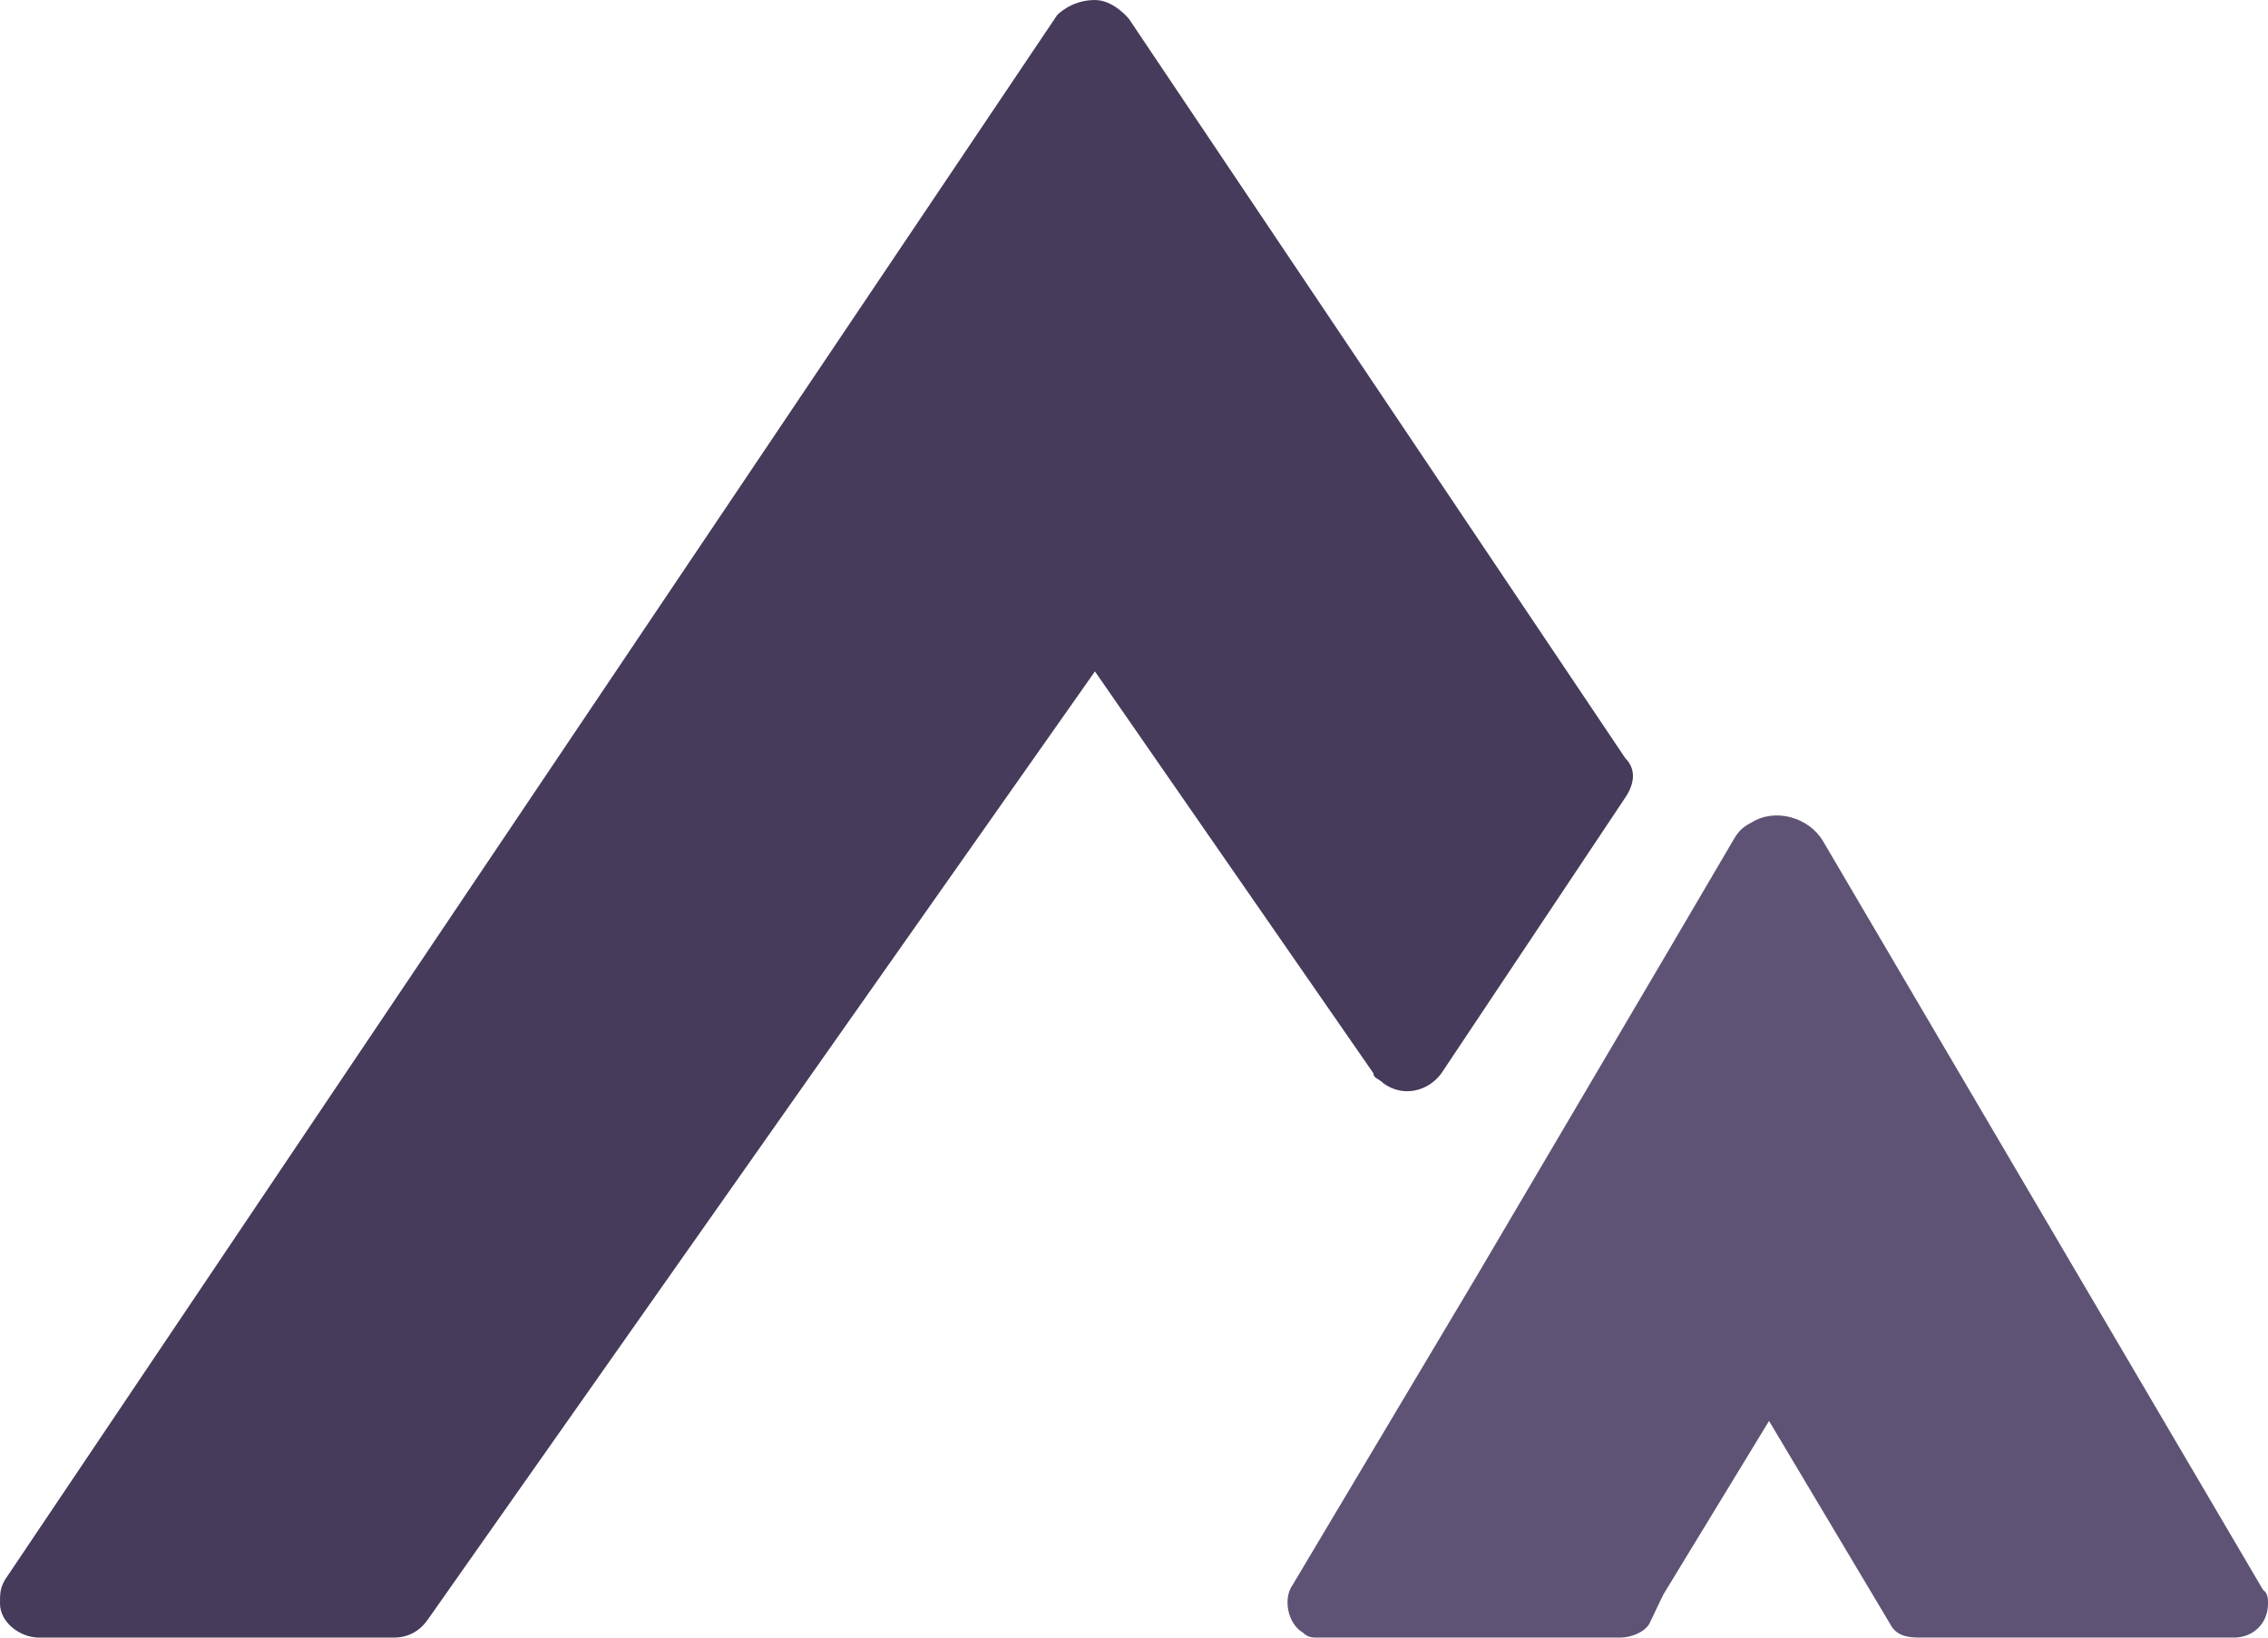 <?xml version="1.0" encoding="utf-8"?>
<!-- Generator: Adobe Illustrator 22.1.0, SVG Export Plug-In . SVG Version: 6.00 Build 0)  -->
<svg version="1.1" id="Layer_1" xmlns="http://www.w3.org/2000/svg" xmlns:xlink="http://www.w3.org/1999/xlink" x="0px" y="0px"
	 viewBox="0 0 180 130" style="enable-background:new 0 0 180 130;" xml:space="preserve">
<style type="text/css">
	.st0{fill:#463B5B;}
	.st1{fill:#5E5375;}
</style>
<g>
	<path class="st0" d="M86.9,0c1.5,0,2.7,1.5,2.7,1.5l39.4,58.7c0.8,0.8,0.8,1.9,0,3.1l-14.6,21.9c-1.1,1.5-3.1,1.9-4.6,0.8
		c-0.4-0.4-0.8-0.4-0.8-0.8L86.9,53.3l0,0l-52.9,75.2c-0.8,1.2-1.9,1.5-2.7,1.5H3.1c-1.5,0-3.1-1.2-3.1-2.7c0-0.8,0-1.2,0.4-1.9
		L83.9,1.2C83.9,1.2,85,0,86.9,0z"/>
	<path class="st1" d="M177.3,130c1.5,0,2.7-1.1,2.7-2.7c0-0.4,0-0.8-0.4-1.1l-34.9-59.4c-1.1-1.9-3.8-2.7-5.7-1.5
		c-0.8,0.4-1.1,0.8-1.5,1.5l-5.4,9.2l-14.9,25.3l-14.6,24.5c-0.8,1.1-0.4,3.1,0.8,3.8c0.4,0.4,0.8,0.4,1.1,0.4h24.1
		c0.8,0,1.9-0.4,2.3-1.1l1.1-2.3l8.4-13.8l0,0l9.6,16.1c0.4,0.8,1.1,1.1,2.3,1.1H177.3z"/>
</g>
</svg>
